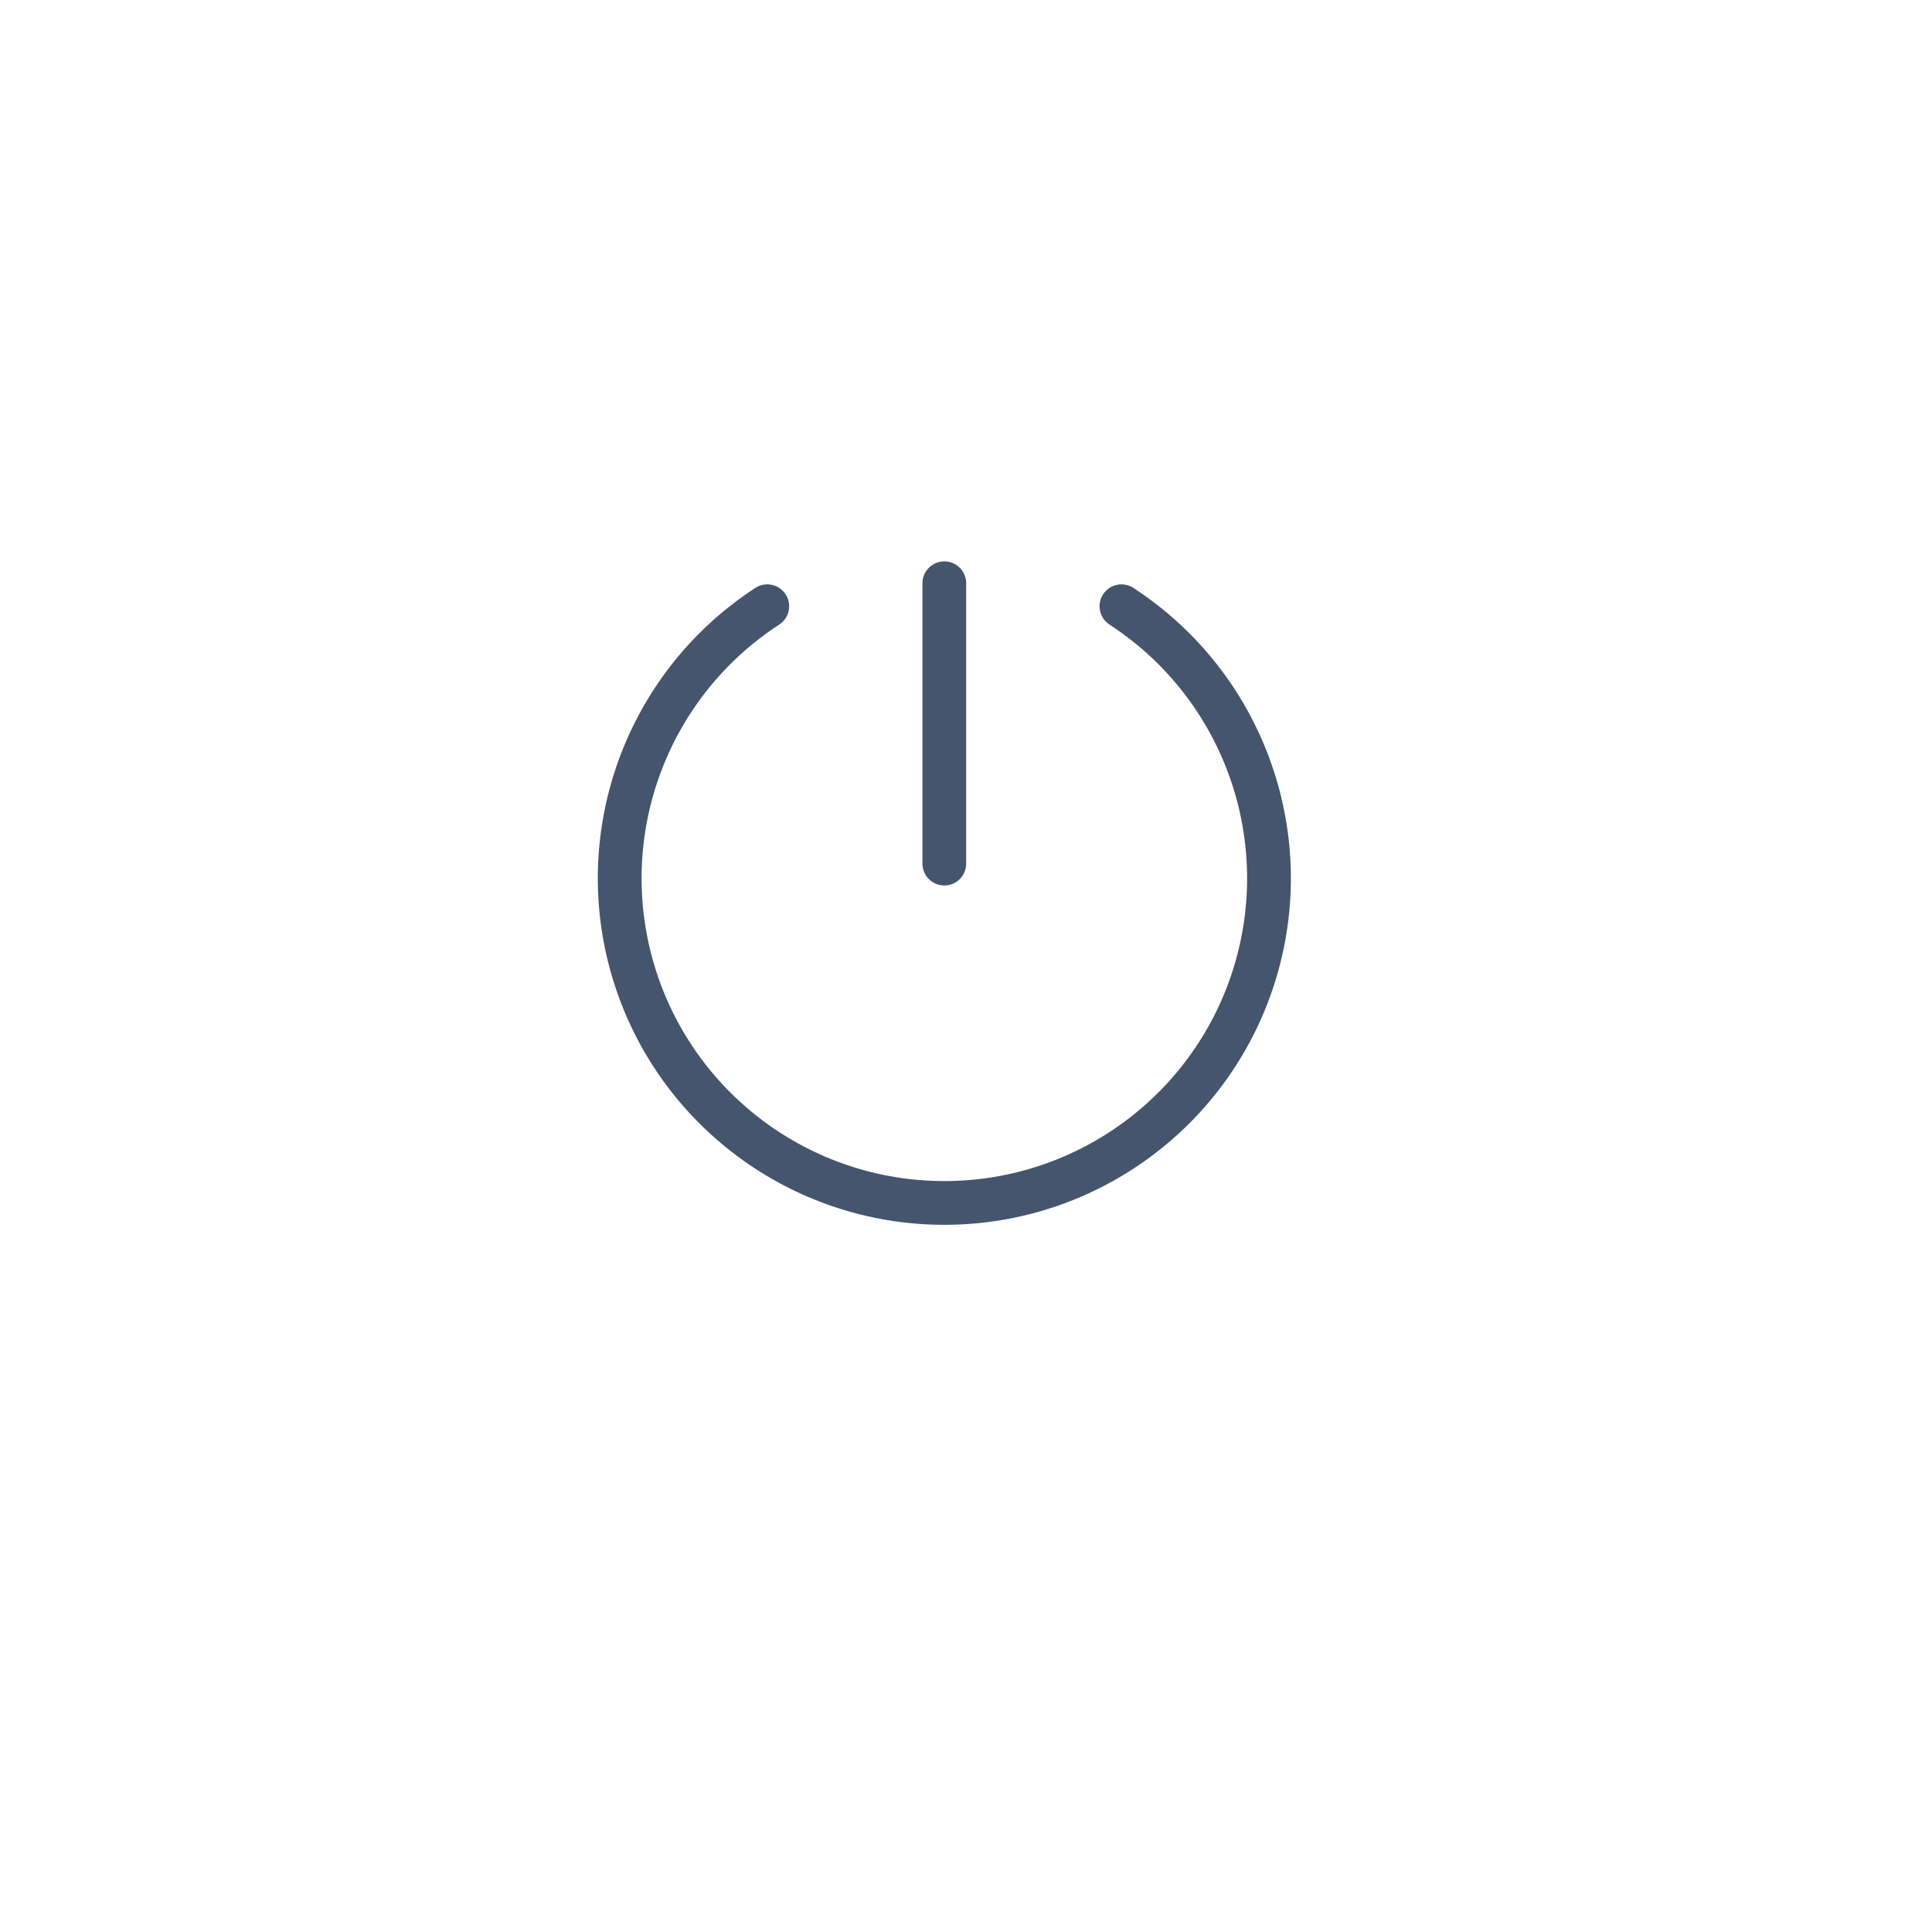 <svg width="53" height="53" viewBox="0 0 53 53" fill="none" xmlns="http://www.w3.org/2000/svg">
<g filter="url(#filter0_d_1407_58622)">
<circle cx="26" cy="24" r="20" fill="white"/>
</g>
<path d="M31.091 16.128C30.813 15.947 30.442 16.026 30.261 16.304C30.08 16.581 30.159 16.953 30.436 17.134L31.091 16.128ZM34.444 26.628L35.019 26.799L35.019 26.799L34.444 26.628ZM17.369 26.628L16.793 26.799L16.793 26.799L17.369 26.628ZM21.376 17.134C21.654 16.953 21.732 16.581 21.552 16.304C21.371 16.026 20.999 15.947 20.721 16.128L21.376 17.134ZM26.505 16C26.505 15.669 26.237 15.4 25.905 15.4C25.574 15.4 25.305 15.669 25.305 16H26.505ZM25.305 23.691C25.305 24.023 25.574 24.291 25.905 24.291C26.237 24.291 26.505 24.023 26.505 23.691H25.305ZM30.436 17.134C33.518 19.139 34.914 22.933 33.868 26.458L35.019 26.799C36.216 22.765 34.618 18.423 31.091 16.128L30.436 17.134ZM33.868 26.458C32.823 29.983 29.583 32.4 25.906 32.4V33.6C30.114 33.6 33.822 30.833 35.019 26.799L33.868 26.458ZM25.906 32.4C22.229 32.4 18.99 29.983 17.944 26.458L16.793 26.799C17.991 30.833 21.698 33.6 25.906 33.6V32.4ZM17.944 26.458C16.898 22.933 18.294 19.139 21.376 17.134L20.721 16.128C17.194 18.423 15.596 22.765 16.793 26.799L17.944 26.458ZM25.305 16V23.691H26.505V16H25.305Z" fill="#45556E"/>
<defs>
<filter id="filter0_d_1407_58622" x="0.615" y="0.154" width="52.308" height="52.308" filterUnits="userSpaceOnUse" color-interpolation-filters="sRGB">
<feFlood flood-opacity="0" result="BackgroundImageFix"/>
<feColorMatrix in="SourceAlpha" type="matrix" values="0 0 0 0 0 0 0 0 0 0 0 0 0 0 0 0 0 0 127 0" result="hardAlpha"/>
<feOffset dx="0.769" dy="2.308"/>
<feGaussianBlur stdDeviation="3.077"/>
<feColorMatrix type="matrix" values="0 0 0 0 0 0 0 0 0 0 0 0 0 0 0 0 0 0 0.1 0"/>
<feBlend mode="normal" in2="BackgroundImageFix" result="effect1_dropShadow_1407_58622"/>
<feBlend mode="normal" in="SourceGraphic" in2="effect1_dropShadow_1407_58622" result="shape"/>
</filter>
</defs>
</svg>
